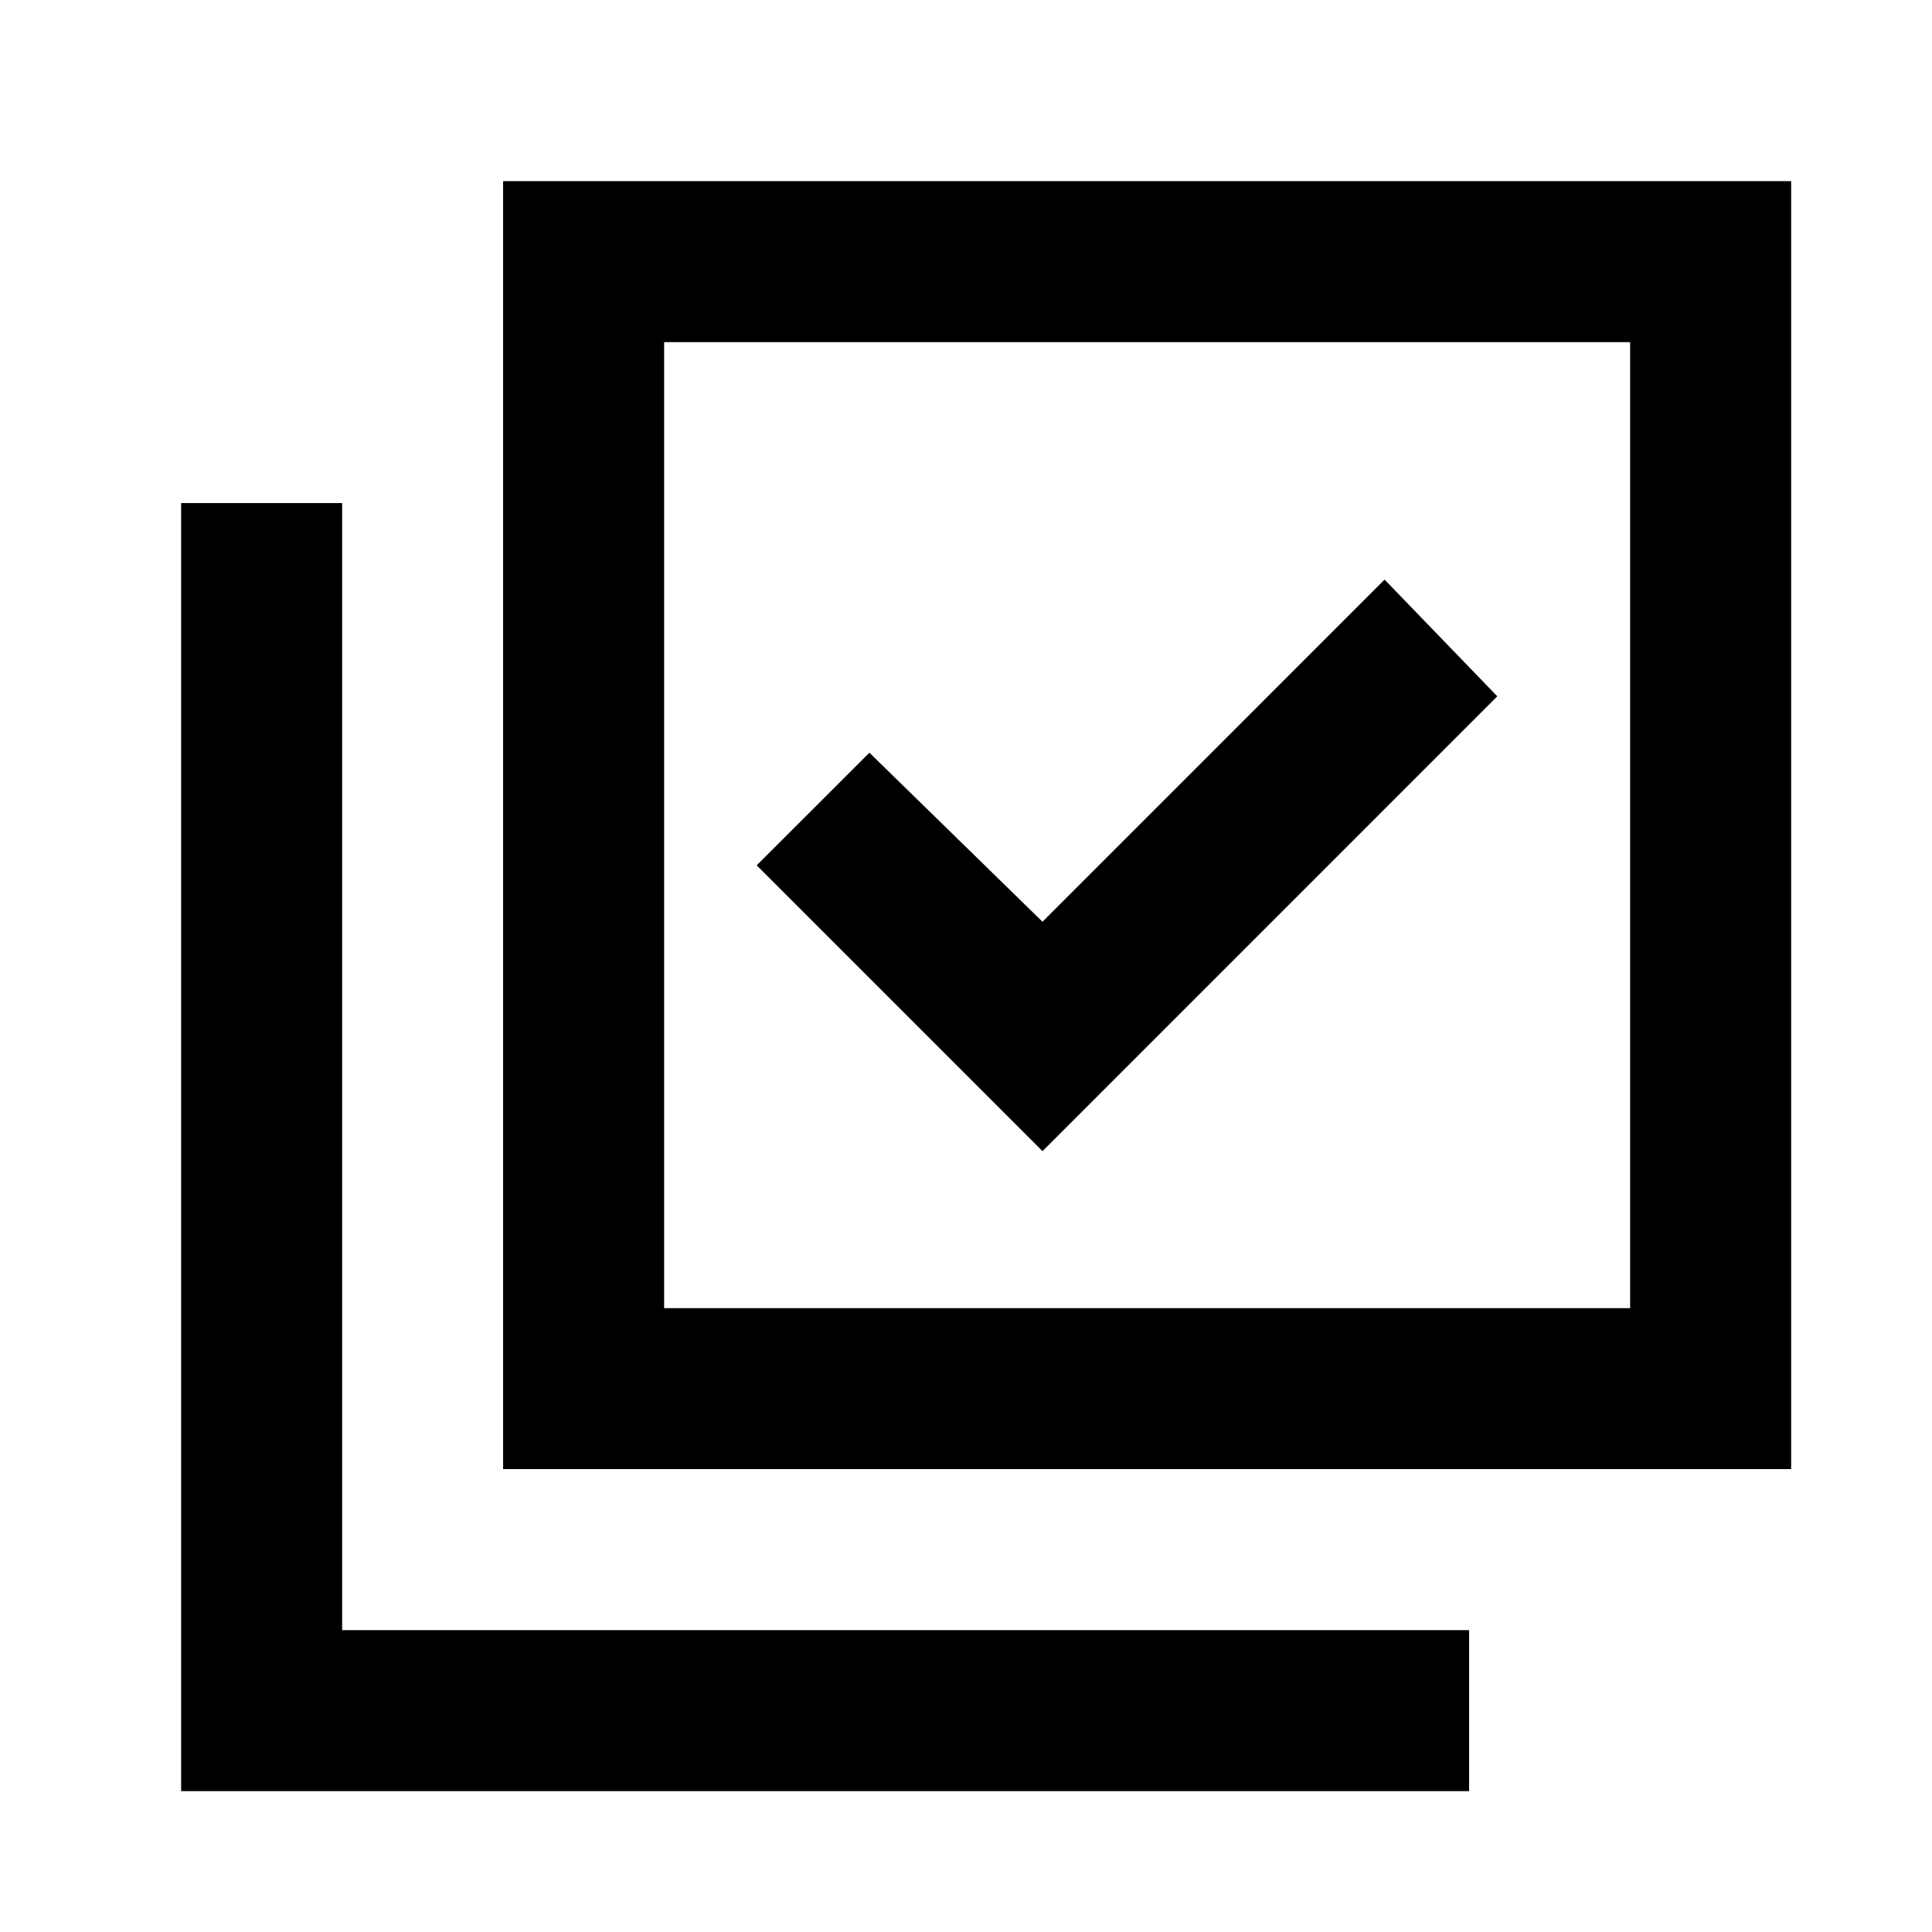 <?xml version="1.0" standalone="no"?>
<!DOCTYPE svg PUBLIC "-//W3C//DTD SVG 1.1//EN" "http://www.w3.org/Graphics/SVG/1.1/DTD/svg11.dtd">
<svg t="1738812317568" class="icon" viewBox="0 0 1024 1024" version="1.1"
  xmlns="http://www.w3.org/2000/svg" p-id="12415" xmlns:xlink="http://www.w3.org/1999/xlink"
  width="256" height="256">
  <path
    d="M552.544 610.144l241.056-241.088L733.856 307.2l-181.312 181.344-91.744-89.6-59.744 59.712 151.488 151.488z m-285.888 168.512V96h682.688v682.656H266.656zM352 693.344h512v-512H352v512z m-256 256V266.656h85.344V864h597.312v85.344H96z m256-768v512-512z"
    p-id="12416"></path>
</svg>